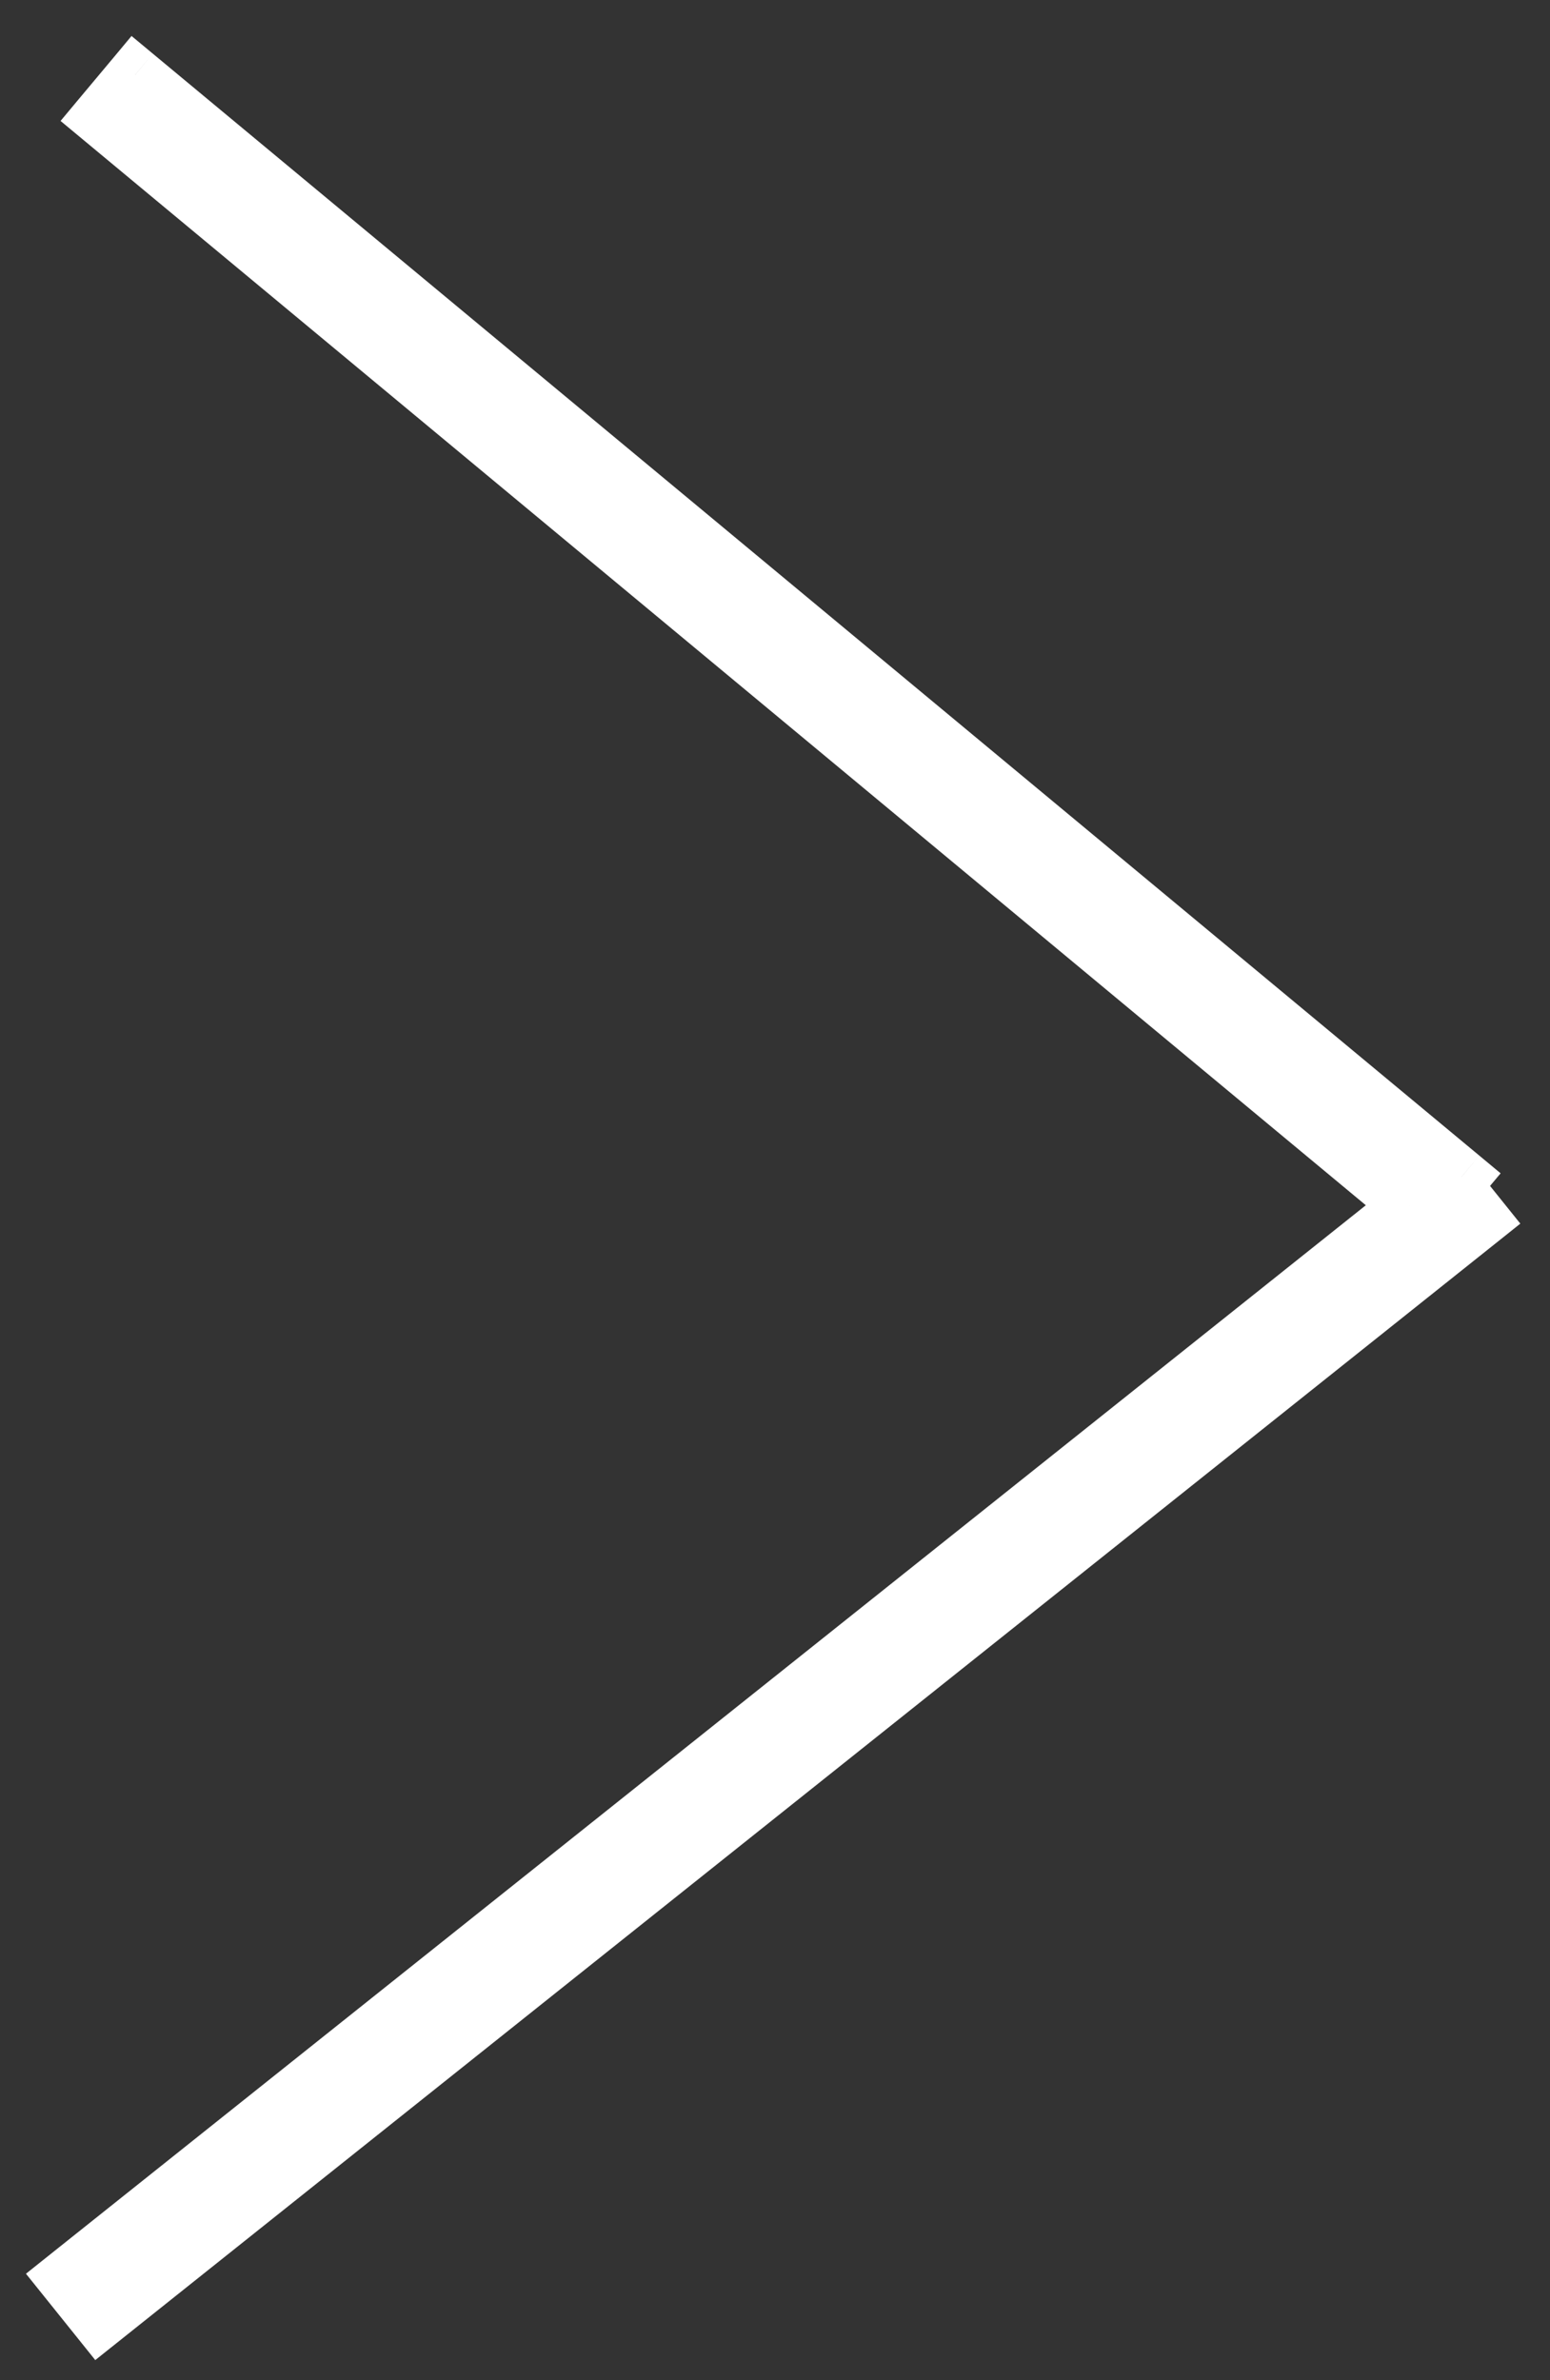 <svg width="28" height="43" viewBox="0 0 28 43" fill="none" xmlns="http://www.w3.org/2000/svg">
<rect x="0" y="0" width="28" height="43" fill="#333333" stroke="none"/>
<path fill-rule="evenodd" clip-rule="evenodd" d="M1.799 41.935L26.76 22.028L26.271 21.419L26.403 21.261L2.44 1.353L1.799 2.12L25.465 21.782L1.173 41.155L1.799 41.935Z" fill="white"/>
<path d="M26.76 22.028L27.072 22.419L27.464 22.106L27.15 21.715L26.76 22.028ZM1.799 41.935L1.409 42.248L1.721 42.637L2.111 42.326L1.799 41.935ZM26.271 21.419L25.887 21.098L25.625 21.412L25.881 21.731L26.271 21.419ZM26.403 21.261L26.786 21.581L27.108 21.197L26.722 20.876L26.403 21.261ZM2.44 1.353L2.76 0.969L2.376 0.65L2.057 1.033L2.44 1.353ZM1.799 2.12L1.415 1.8L1.094 2.185L1.479 2.505L1.799 2.12ZM25.465 21.782L25.777 22.172L26.257 21.79L25.785 21.397L25.465 21.782ZM1.173 41.155L0.861 40.764L0.469 41.077L0.783 41.468L1.173 41.155ZM26.448 21.637L1.487 41.544L2.111 42.326L27.072 22.419L26.448 21.637ZM25.881 21.731L26.37 22.341L27.15 21.715L26.661 21.106L25.881 21.731ZM26.019 20.94L25.887 21.098L26.654 21.739L26.786 21.581L26.019 20.94ZM2.121 1.738L26.083 21.645L26.722 20.876L2.76 0.969L2.121 1.738ZM2.183 2.441L2.824 1.674L2.057 1.033L1.415 1.8L2.183 2.441ZM25.785 21.397L2.118 1.736L1.479 2.505L25.145 22.166L25.785 21.397ZM1.485 41.546L25.777 22.172L25.153 21.391L0.861 40.764L1.485 41.546ZM2.189 41.622L1.563 40.842L0.783 41.468L1.409 42.248L2.189 41.622Z" fill="white"/>
</svg>
